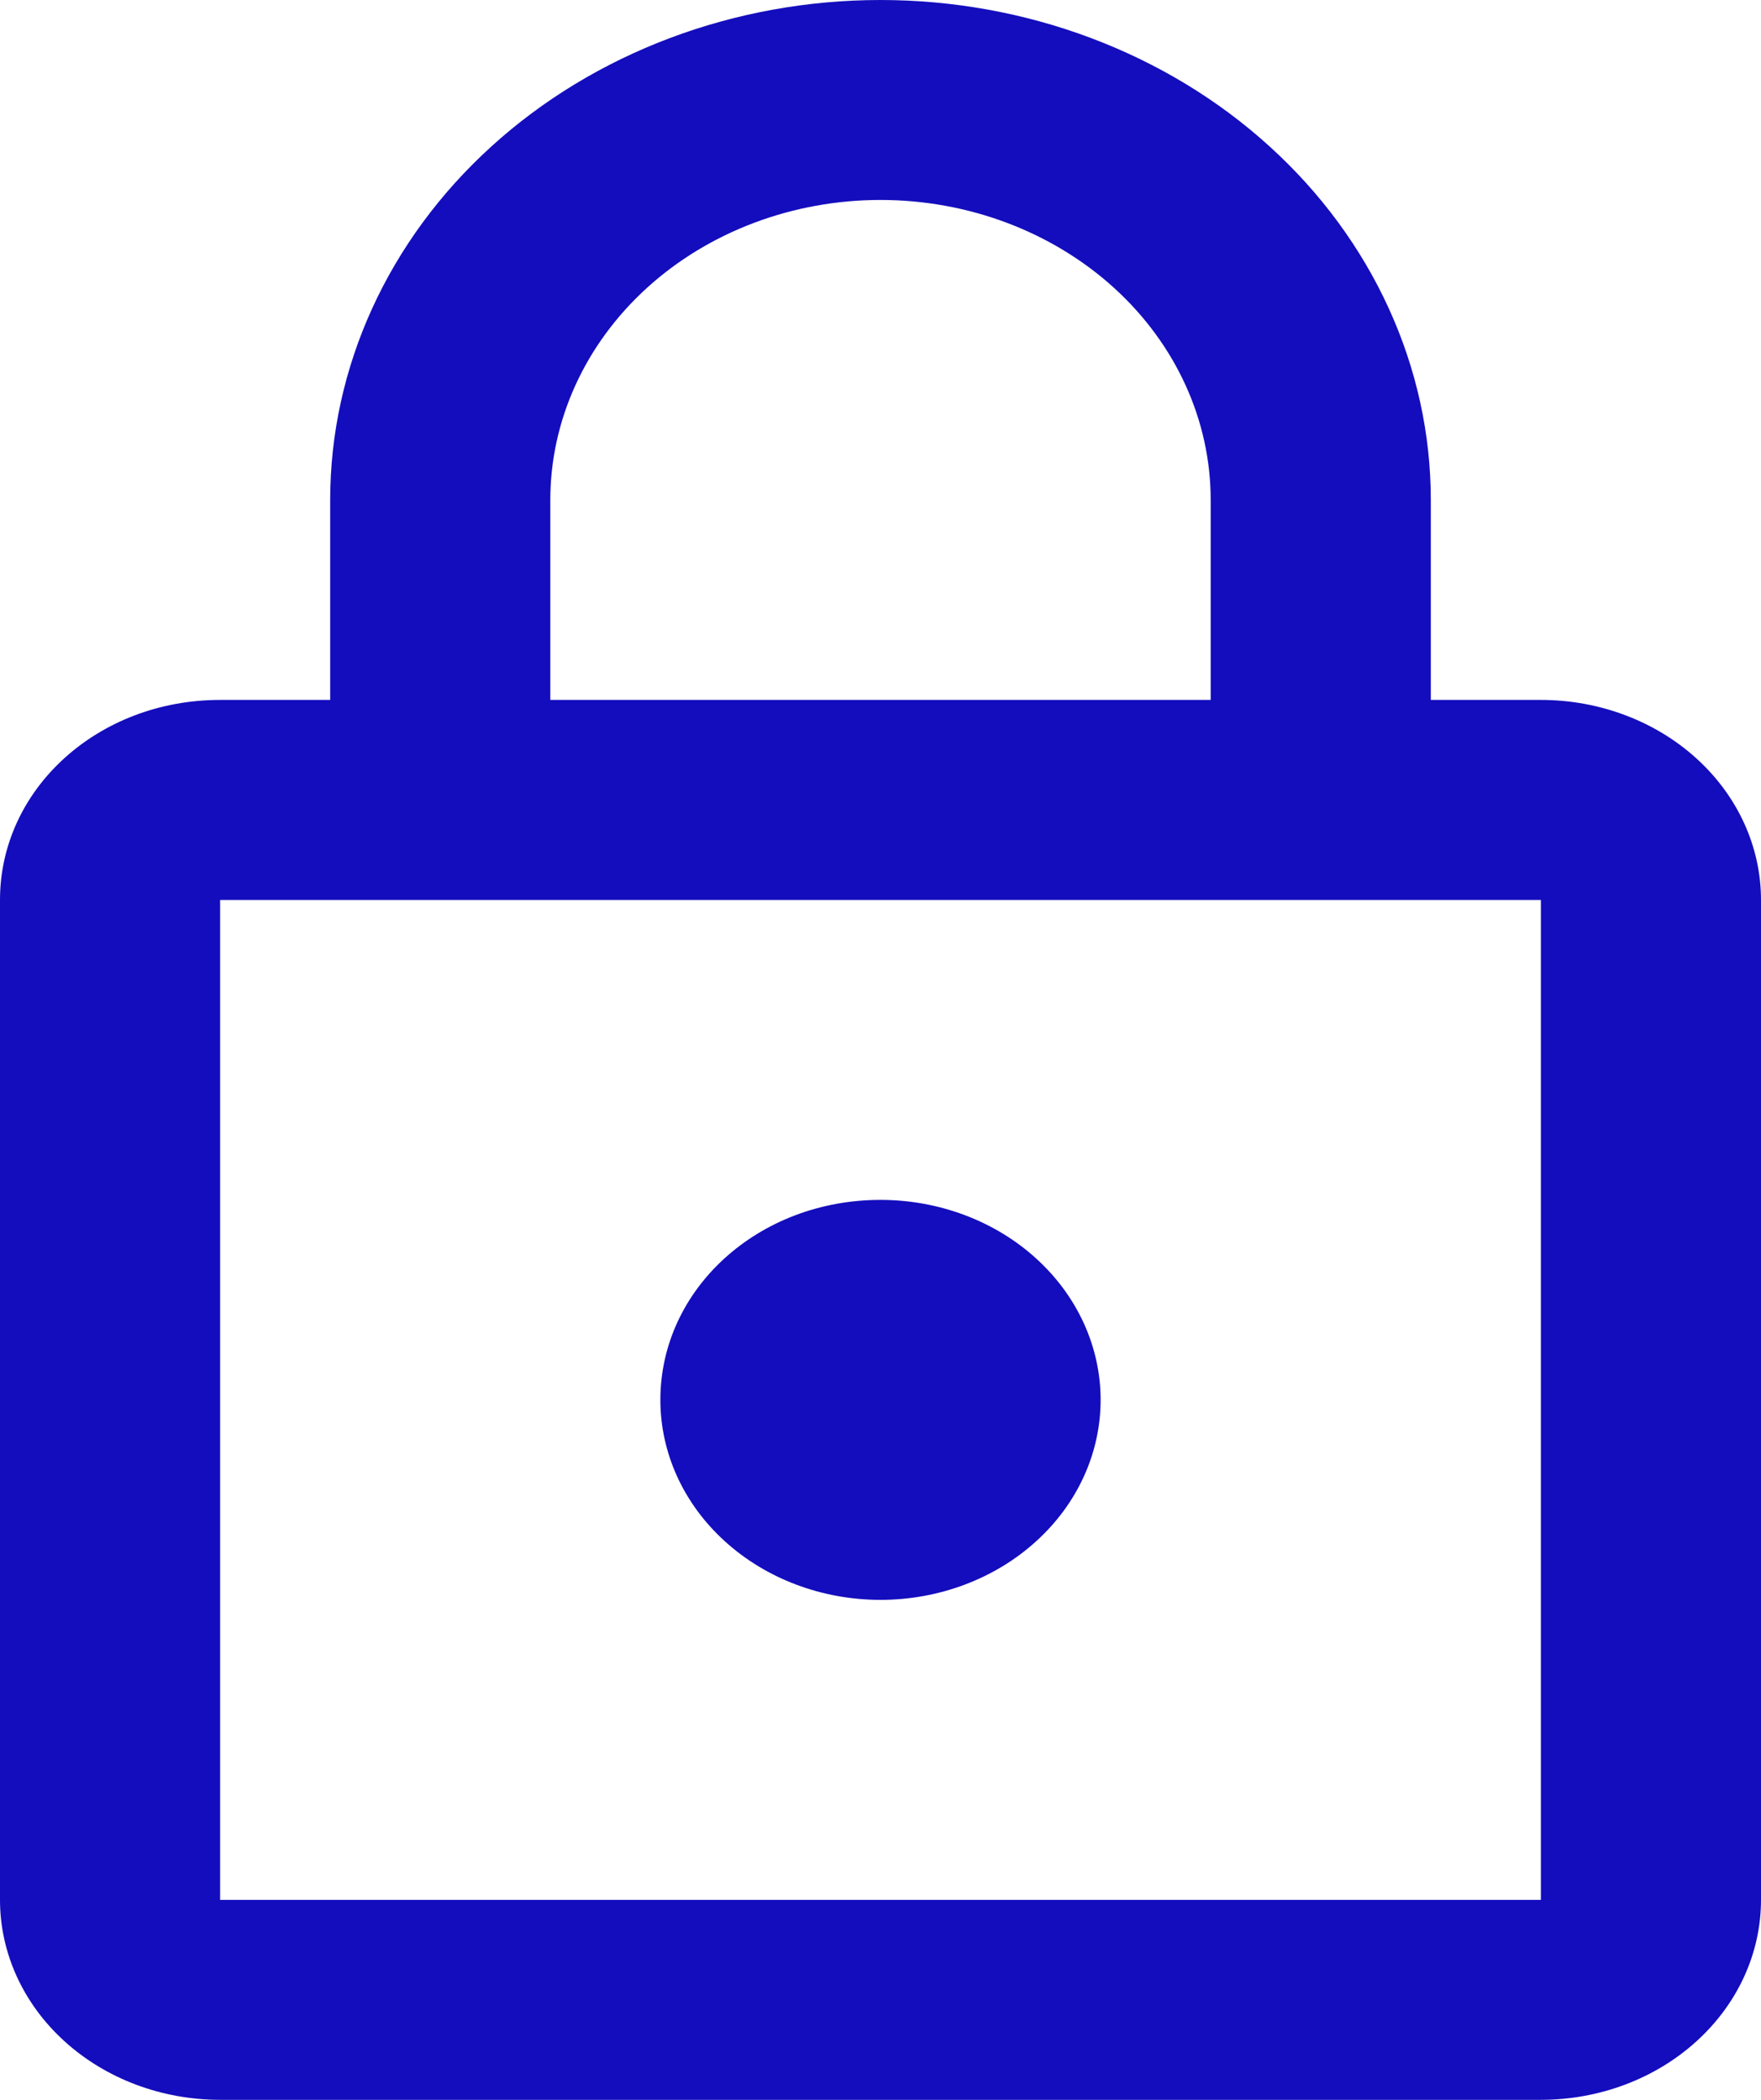 <svg width="26" height="31" viewBox="0 0 26 31" fill="none" xmlns="http://www.w3.org/2000/svg">
<path d="M13 23.619C12.138 23.619 11.311 23.308 10.702 22.754C10.092 22.201 9.75 21.45 9.75 20.667C9.75 19.028 11.196 17.714 13 17.714C13.862 17.714 14.689 18.025 15.298 18.579C15.908 19.133 16.25 19.884 16.25 20.667C16.25 21.45 15.908 22.201 15.298 22.754C14.689 23.308 13.862 23.619 13 23.619ZM22.75 28.048V13.286H3.25V28.048H22.75ZM22.75 10.333C23.612 10.333 24.439 10.644 25.048 11.198C25.658 11.752 26 12.503 26 13.286V28.048C26 28.831 25.658 29.582 25.048 30.135C24.439 30.689 23.612 31 22.75 31H3.25C2.388 31 1.561 30.689 0.952 30.135C0.342 29.582 0 28.831 0 28.048V13.286C0 11.647 1.446 10.333 3.25 10.333H4.875V7.381C4.875 5.423 5.731 3.546 7.255 2.162C8.778 0.778 10.845 0 13 0C14.067 0 15.123 0.191 16.109 0.562C17.095 0.933 17.991 1.476 18.745 2.162C19.5 2.847 20.098 3.661 20.506 4.556C20.915 5.452 21.125 6.412 21.125 7.381V10.333H22.75ZM13 2.952C11.707 2.952 10.467 3.419 9.553 4.249C8.639 5.08 8.125 6.206 8.125 7.381V10.333H17.875V7.381C17.875 6.206 17.361 5.08 16.447 4.249C15.533 3.419 14.293 2.952 13 2.952Z" fill="#140DBD"/>
</svg>
